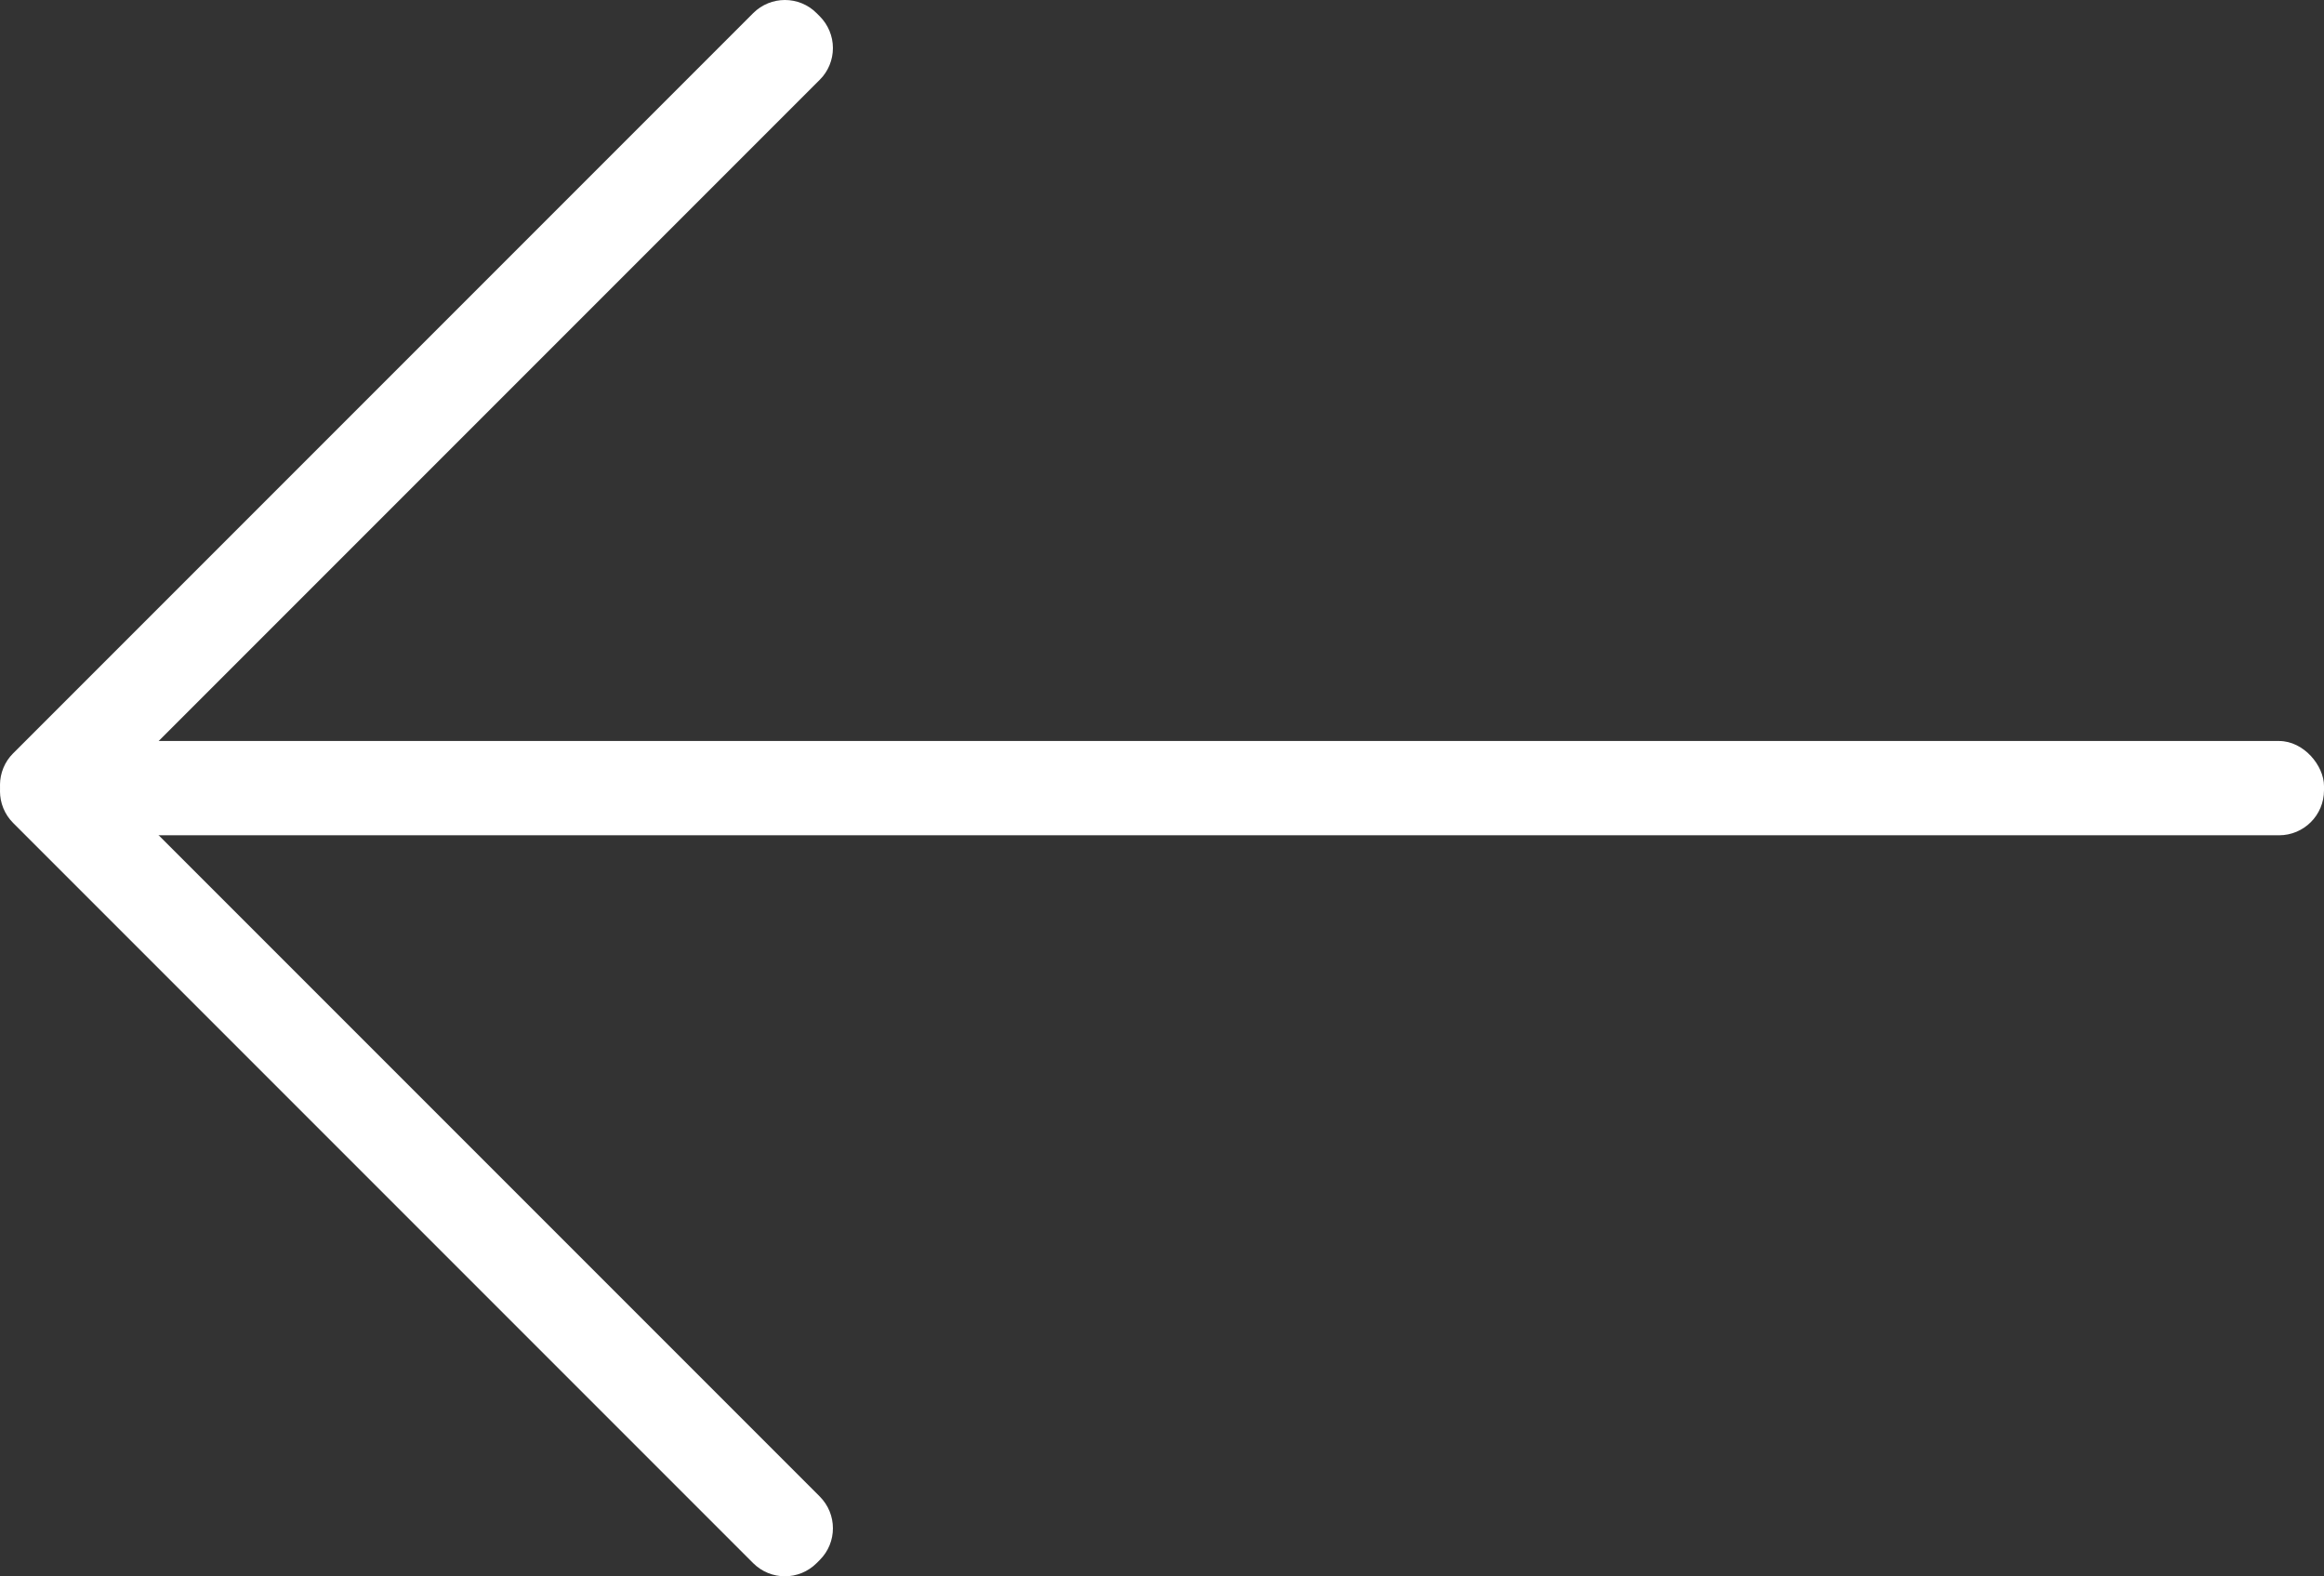 <?xml version="1.0" encoding="UTF-8"?><svg id="Layer_2" xmlns="http://www.w3.org/2000/svg" viewBox="0 0 232.73 157.82"><rect x="0" y="0" width="232.73" height="157.82" fill="#333333" stroke="none"/><defs><style>.cls-1{fill:#fff;}</style></defs><g id="Layer_1-2"><g><g><rect class="cls-1" x="-10.69" y="41.49" width="104.8" height=".44" transform="translate(-17.28 41.71) rotate(-45)"/><path class="cls-1" d="M4.81,83.41c-1.15,0-2.3-.44-3.18-1.32l-.31-.31C.48,80.94,0,79.8,0,78.6c0-1.19,.47-2.34,1.32-3.18L75.42,1.32c1.76-1.76,4.61-1.76,6.36,0l.31,.31c.84,.84,1.32,1.99,1.32,3.18s-.47,2.34-1.32,3.18L7.99,82.09c-.88,.88-2.03,1.32-3.18,1.32Z"/></g><g><rect class="cls-1" x="41.49" y="63.72" width=".44" height="104.8" transform="translate(-69.89 63.5) rotate(-45)"/><path class="cls-1" d="M78.6,157.82c-1.15,0-2.3-.44-3.18-1.32L1.32,82.4c-1.76-1.76-1.76-4.61,0-6.36l.31-.31c1.76-1.76,4.61-1.76,6.36,0l74.1,74.1c1.76,1.76,1.76,4.61,0,6.36l-.31,.31c-.88,.88-2.03,1.32-3.18,1.32Z"/></g><g><rect class="cls-1" x="5.2" y="78.69" width="223.03" height=".44"/><rect class="cls-1" x=".7" y="74.19" width="232.03" height="9.44" rx="4.5" ry="4.5"/></g></g></g></svg>